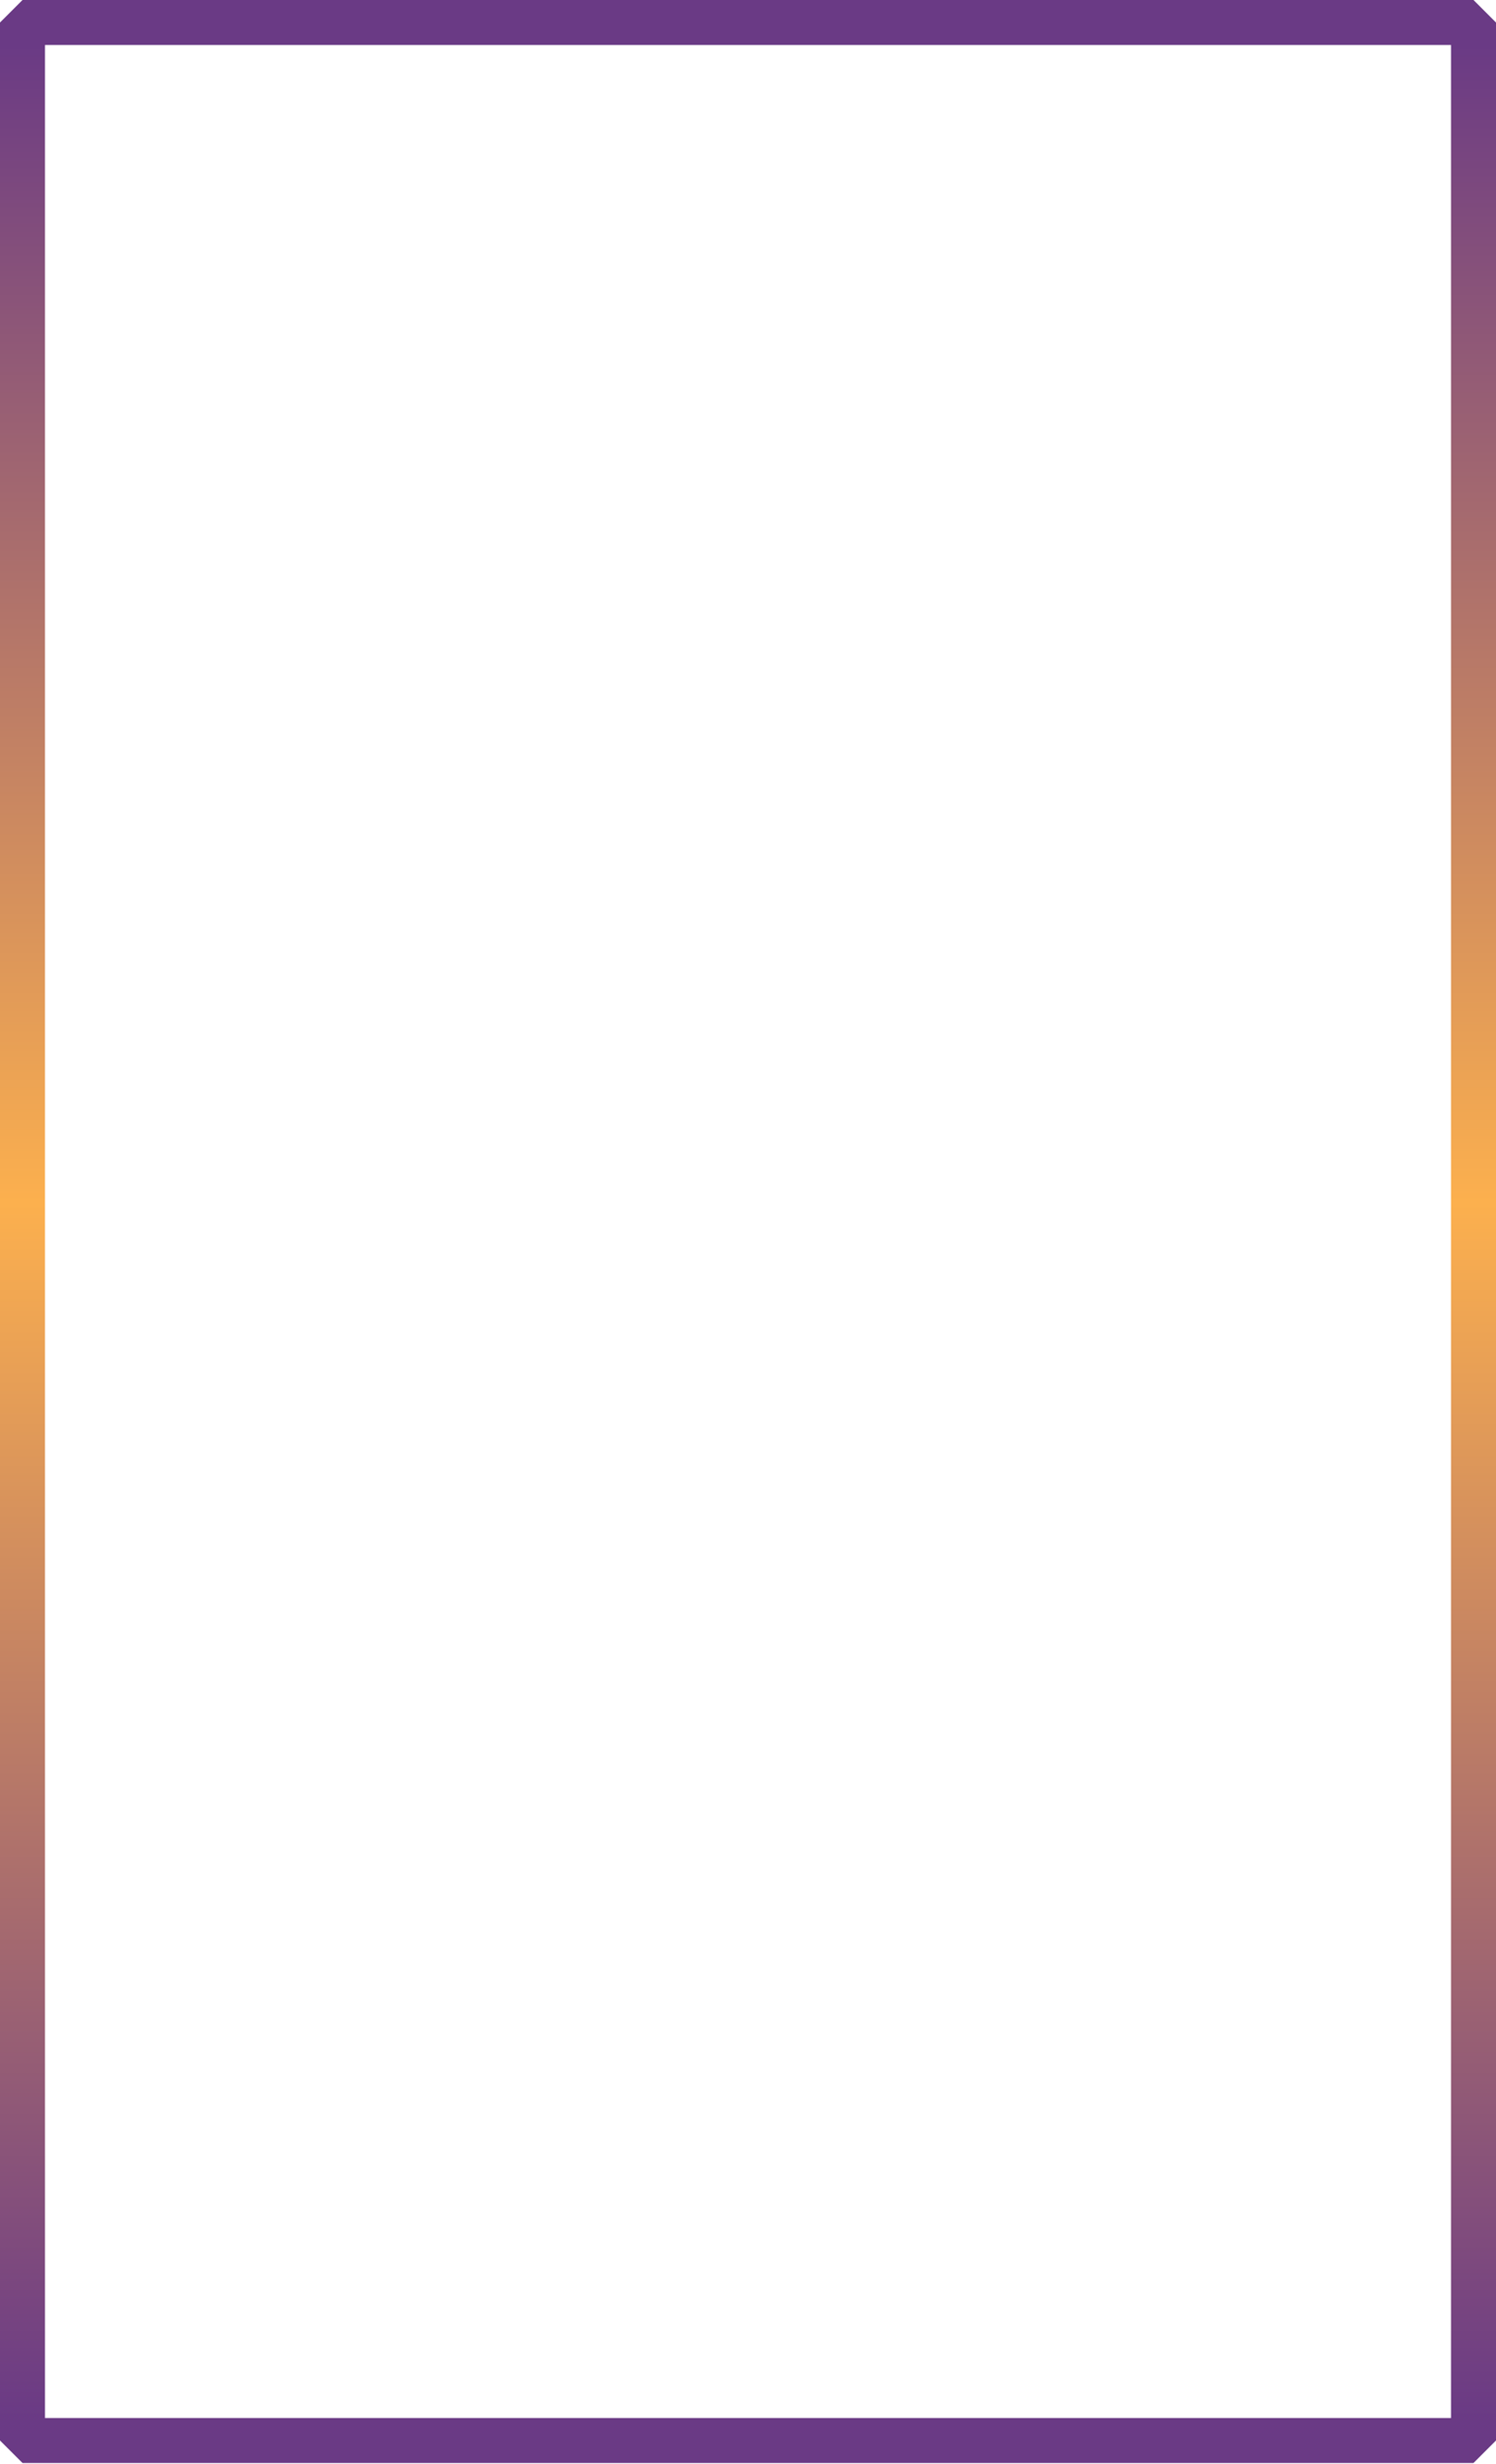 <svg width="532" height="876" viewBox="0 0 532 876" fill="none" xmlns="http://www.w3.org/2000/svg" preserveAspectRatio="none">
<rect x="8" y="8" width="516" height="859.75" stroke="url(#paint0_linear_1528_803)" stroke-width="16" stroke-linecap="round" stroke-linejoin="bevel"/>
<defs>
<linearGradient id="paint0_linear_1528_803" x1="266" y1="16" x2="266" y2="859.75" gradientUnits="userSpaceOnUse">
<stop stop-color="#6A3A85"/>
<stop offset="0.488" stop-color="#FCB04E"/>
<stop offset="1" stop-color="#6A3A85"/>
</linearGradient>
</defs>
</svg>
